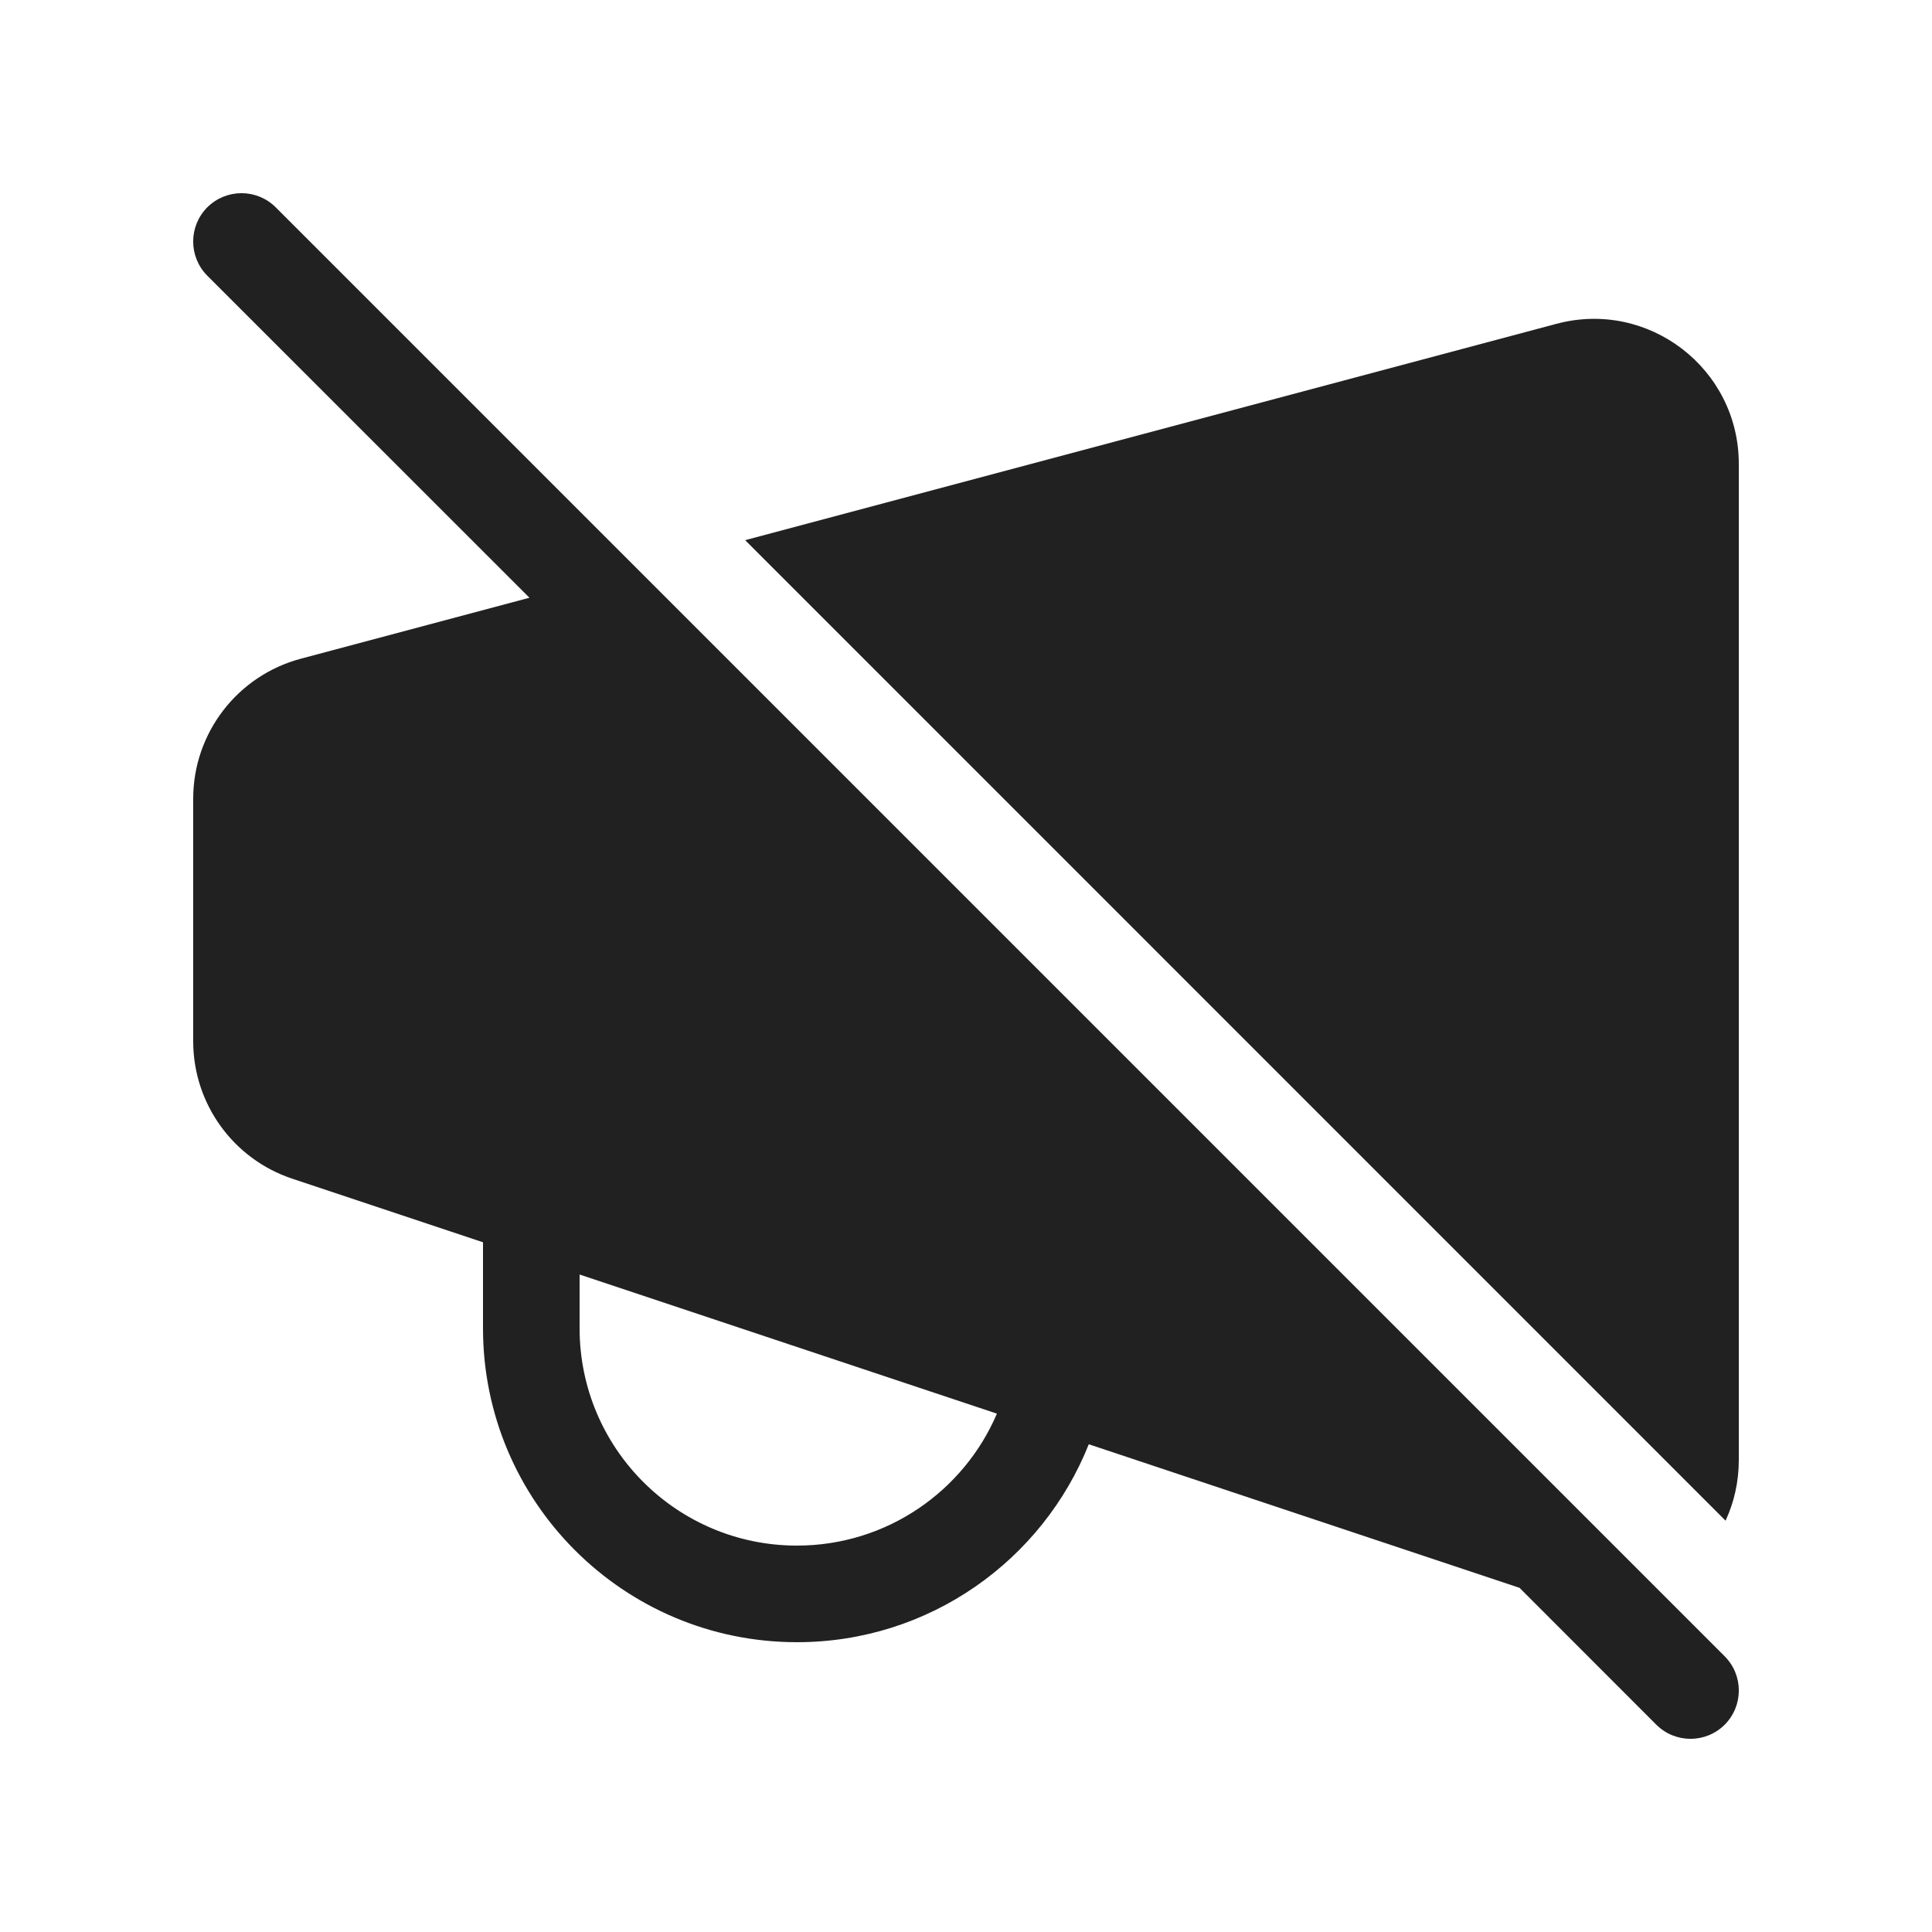 <svg width="20" height="20" viewBox="0 0 20 20" fill="none" xmlns="http://www.w3.org/2000/svg">
<path d="M2.854 2.146C2.658 1.951 2.342 1.951 2.146 2.146C1.951 2.342 1.951 2.658 2.146 2.854L5.481 6.188L3.114 6.819C2.457 6.994 2 7.589 2 8.268V10.779C2 11.425 2.413 11.998 3.026 12.202L5 12.86V13.75C5 15.545 6.455 17 8.25 17C9.621 17 10.793 16.151 11.271 14.951L15.73 16.437L17.146 17.854C17.342 18.049 17.658 18.049 17.854 17.854C18.049 17.658 18.049 17.342 17.854 17.146L2.854 2.146ZM6 13.194L10.32 14.634C9.977 15.437 9.179 16 8.25 16C7.007 16 6 14.993 6 13.75V13.194ZM18 15.113C18 15.34 17.951 15.552 17.863 15.742L7.714 5.592L16.113 3.352C17.066 3.098 18 3.816 18 4.802V15.113Z" fill="#212121"/>
</svg>
